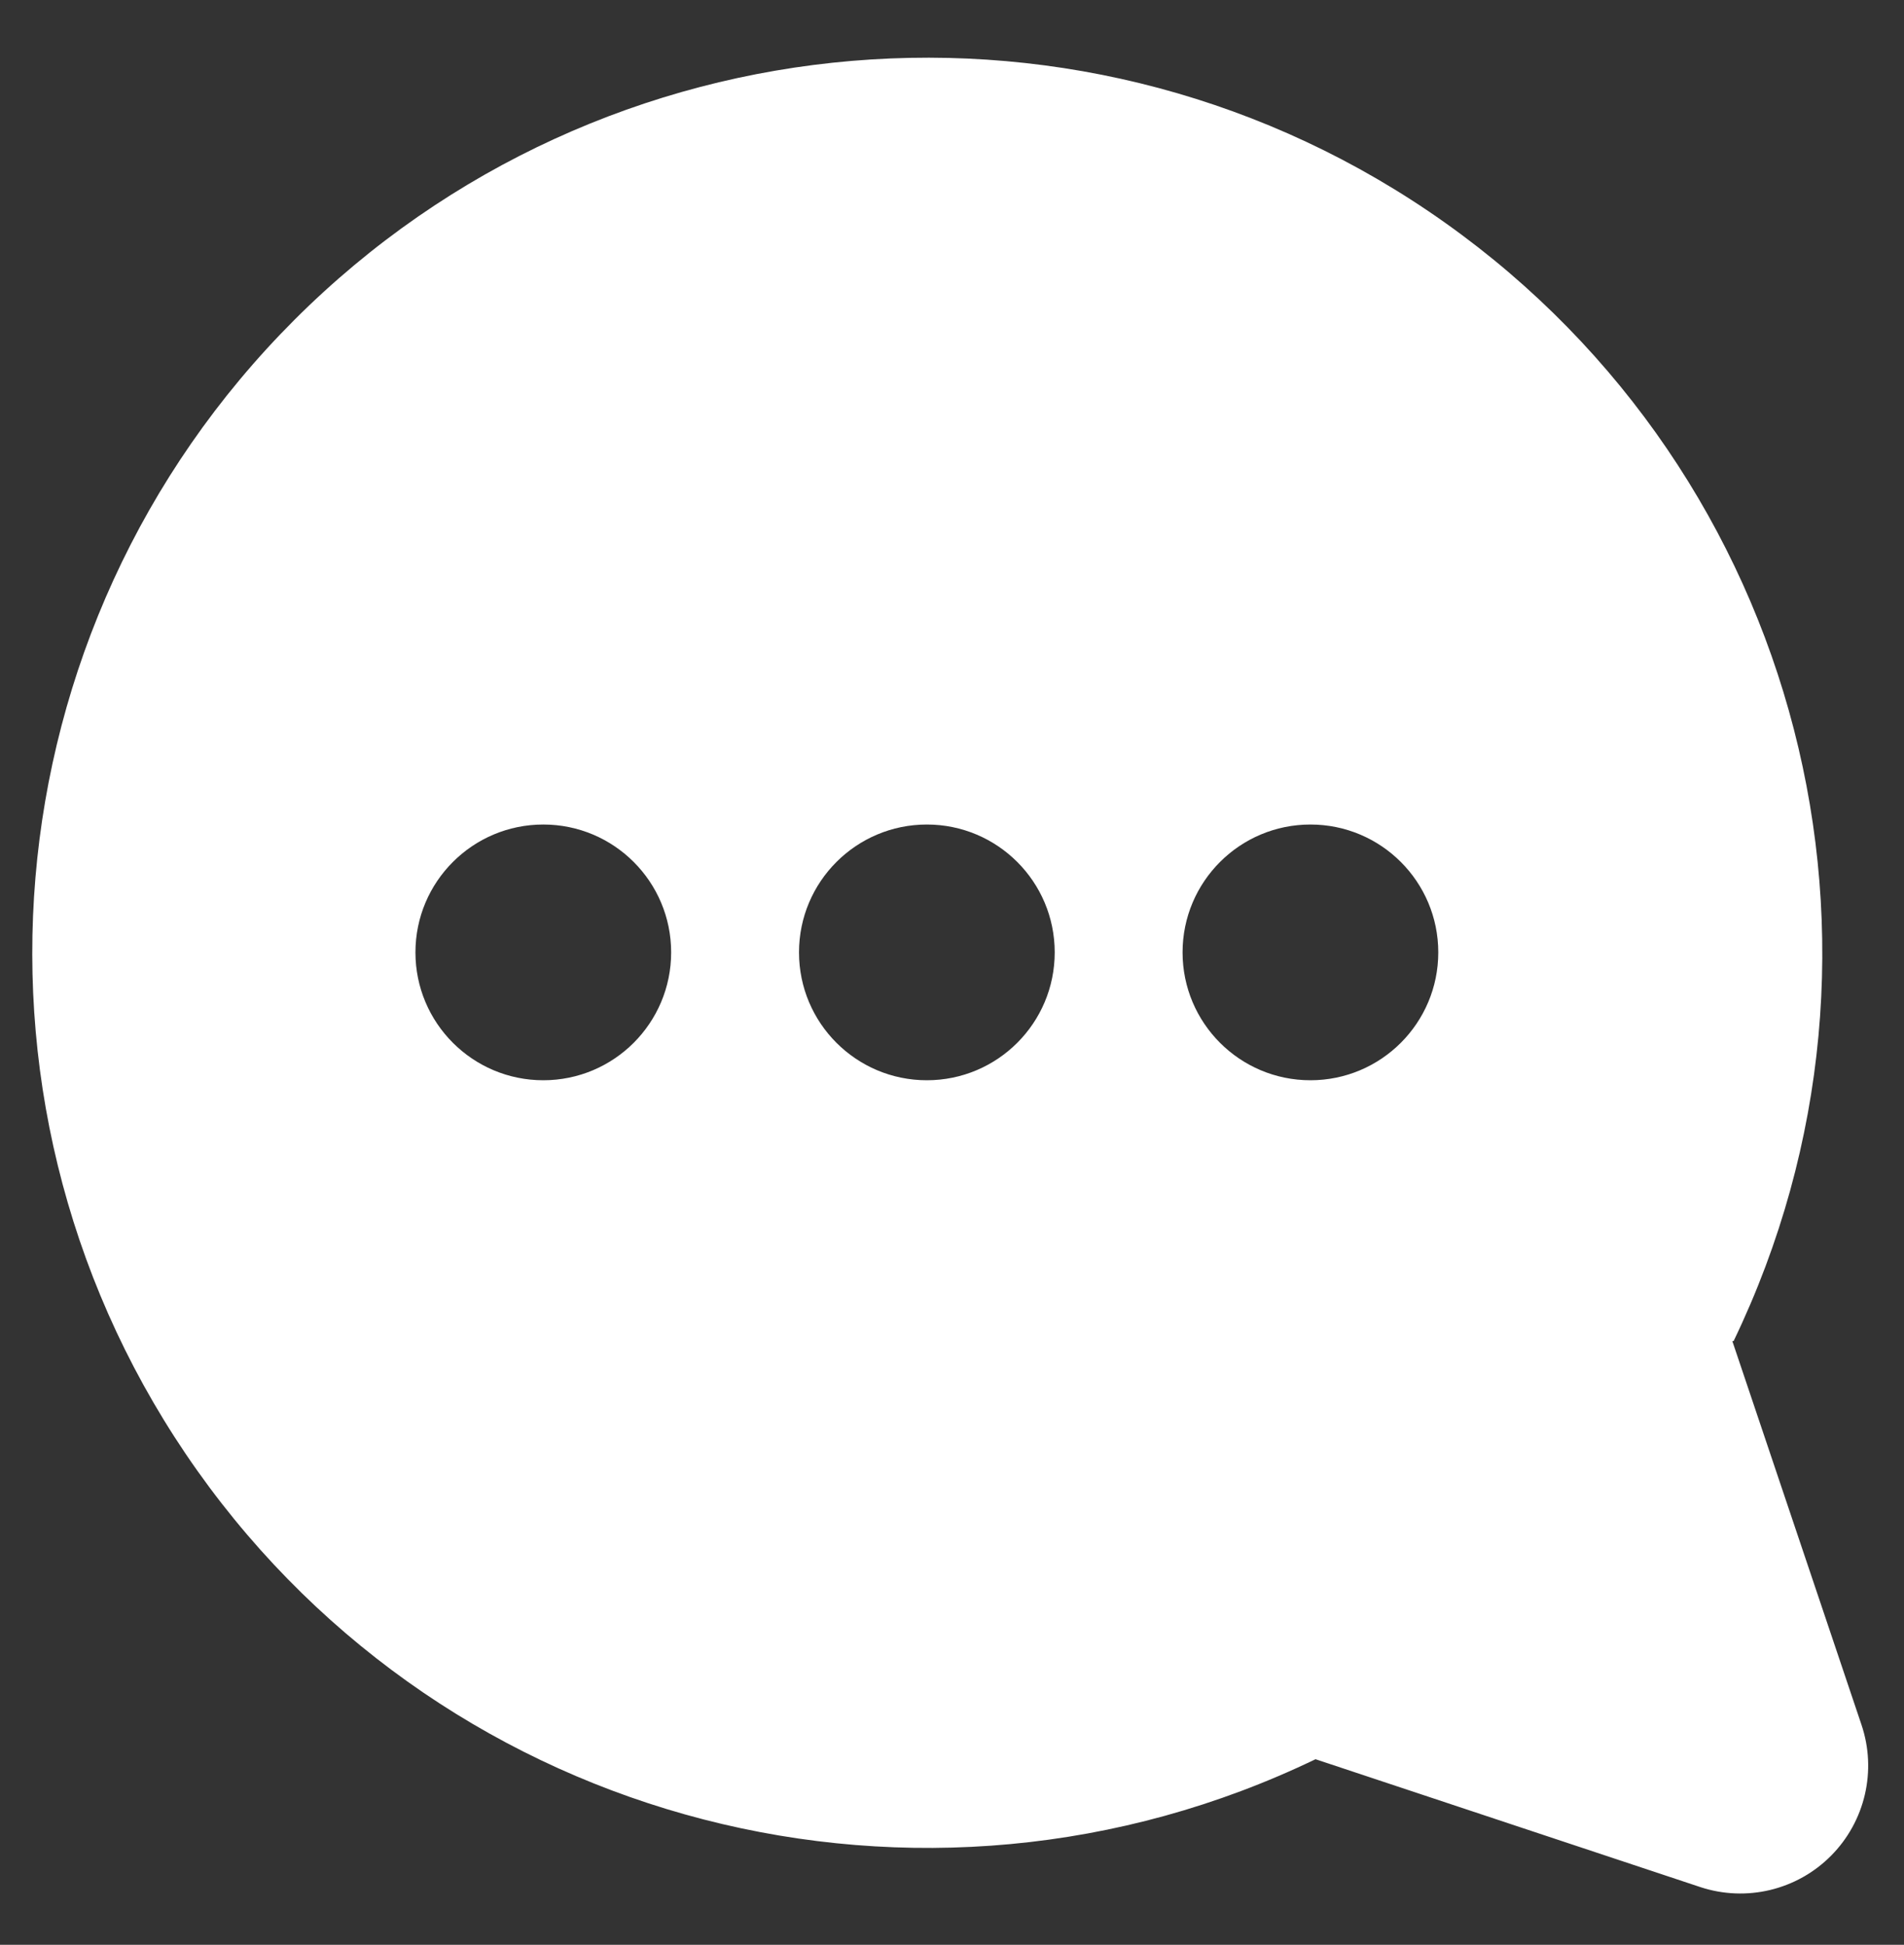 <?xml version="1.0" encoding="UTF-8" standalone="no"?>
<svg
   xmlns:dc="http://purl.org/dc/elements/1.1/"
   xmlns:cc="http://creativecommons.org/ns#"
   xmlns:rdf="http://www.w3.org/1999/02/22-rdf-syntax-ns#"
   xmlns:svg="http://www.w3.org/2000/svg"
   xmlns="http://www.w3.org/2000/svg"
   xmlns:sodipodi="http://sodipodi.sourceforge.net/DTD/sodipodi-0.dtd"
   xmlns:inkscape="http://www.inkscape.org/namespaces/inkscape"
   width="93px"
   height="95px"
   viewBox="0 0 93 95"
   version="1.1"
   id="svg11"
   sodipodi:docname="icon-chat.svg"
   inkscape:version="0.92.4 (5da689c313, 2019-01-14)"
   inkscape:export-filename="/home/benjamin/Work/OpenLink/OpenLink/img/icon-chat.png"
   inkscape:export-xdpi="96"
   inkscape:export-ydpi="96">
  <rect x="0" y="0" width="93" height="95" fill="#333333" stroke="none"/>
  <defs
     id="defs15" />
  <sodipodi:namedview
     pagecolor="#ffffff"
     bordercolor="#666666"
     borderopacity="1"
     objecttolerance="10"
     gridtolerance="10"
     guidetolerance="10"
     inkscape:pageopacity="0"
     inkscape:pageshadow="2"
     inkscape:window-width="1739"
     inkscape:window-height="1047"
     id="namedview13"
     showgrid="false"
     inkscape:zoom="2.4842105"
     inkscape:cx="-132.22881"
     inkscape:cy="47.499999"
     inkscape:window-x="0"
     inkscape:window-y="32"
     inkscape:window-maximized="0"
     inkscape:current-layer="svg11" />
  <!-- Generator: Sketch 57.1 (83088) - https://sketch.com -->
  <title
     id="title2">icon-chat-group</title>
  <desc
     id="desc4">Created with Sketch.</desc>
  <g
     id="Main"
     style="fill:#ffffff;fill-opacity:1;fill-rule:evenodd;stroke:none;stroke-width:1"
     transform="translate(-0.403,1.208)">
    <g
       id="list"
       transform="translate(-646,-2255)"
       style="fill:#ffffff;fill-opacity:1;fill-rule:nonzero">
      <g
         id="icon-chat-group"
         transform="translate(646.459,2255)"
         style="fill:#ffffff;fill-opacity:1">
        <path
           d="m 84.559,64.301 6.307,18.738 c 0.757,2.242 0.183,4.719 -1.483,6.399 -1.666,1.68 -4.138,2.274 -6.386,1.534 L 64.2,84.726 C 44.994,93.976 21.918,88.021 9.583,70.633 -2.752,53.244 -0.749,29.493 14.324,14.417 29.398,-0.659 53.145,-2.663 70.531,9.674 87.916,22.012 93.869,45.092 84.621,64.301 Z M 26.481,51.56 c 3.449,0 6.245,-2.796 6.245,-6.246 0,-3.45 -2.796,-6.246 -6.245,-6.246 -3.449,0 -6.245,2.796 -6.245,6.246 0,3.45 2.796,6.246 6.245,6.246 z m 18.735,0 c 3.449,0 6.245,-2.796 6.245,-6.246 0,-3.45 -2.796,-6.246 -6.245,-6.246 -3.449,0 -6.245,2.796 -6.245,6.246 0,3.45 2.796,6.246 6.245,6.246 z m 18.735,0 c 3.449,0 6.245,-2.796 6.245,-6.246 0,-3.45 -2.796,-6.246 -6.245,-6.246 -3.449,0 -6.245,2.796 -6.245,6.246 0,3.45 2.796,6.246 6.245,6.246 z"
           id="Shape"
           style="fill:#ffffff;fill-opacity:1;stroke-width:1.275"
           inkscape:connector-curvature="0" />
      </g>
    </g>
  </g>
</svg>
